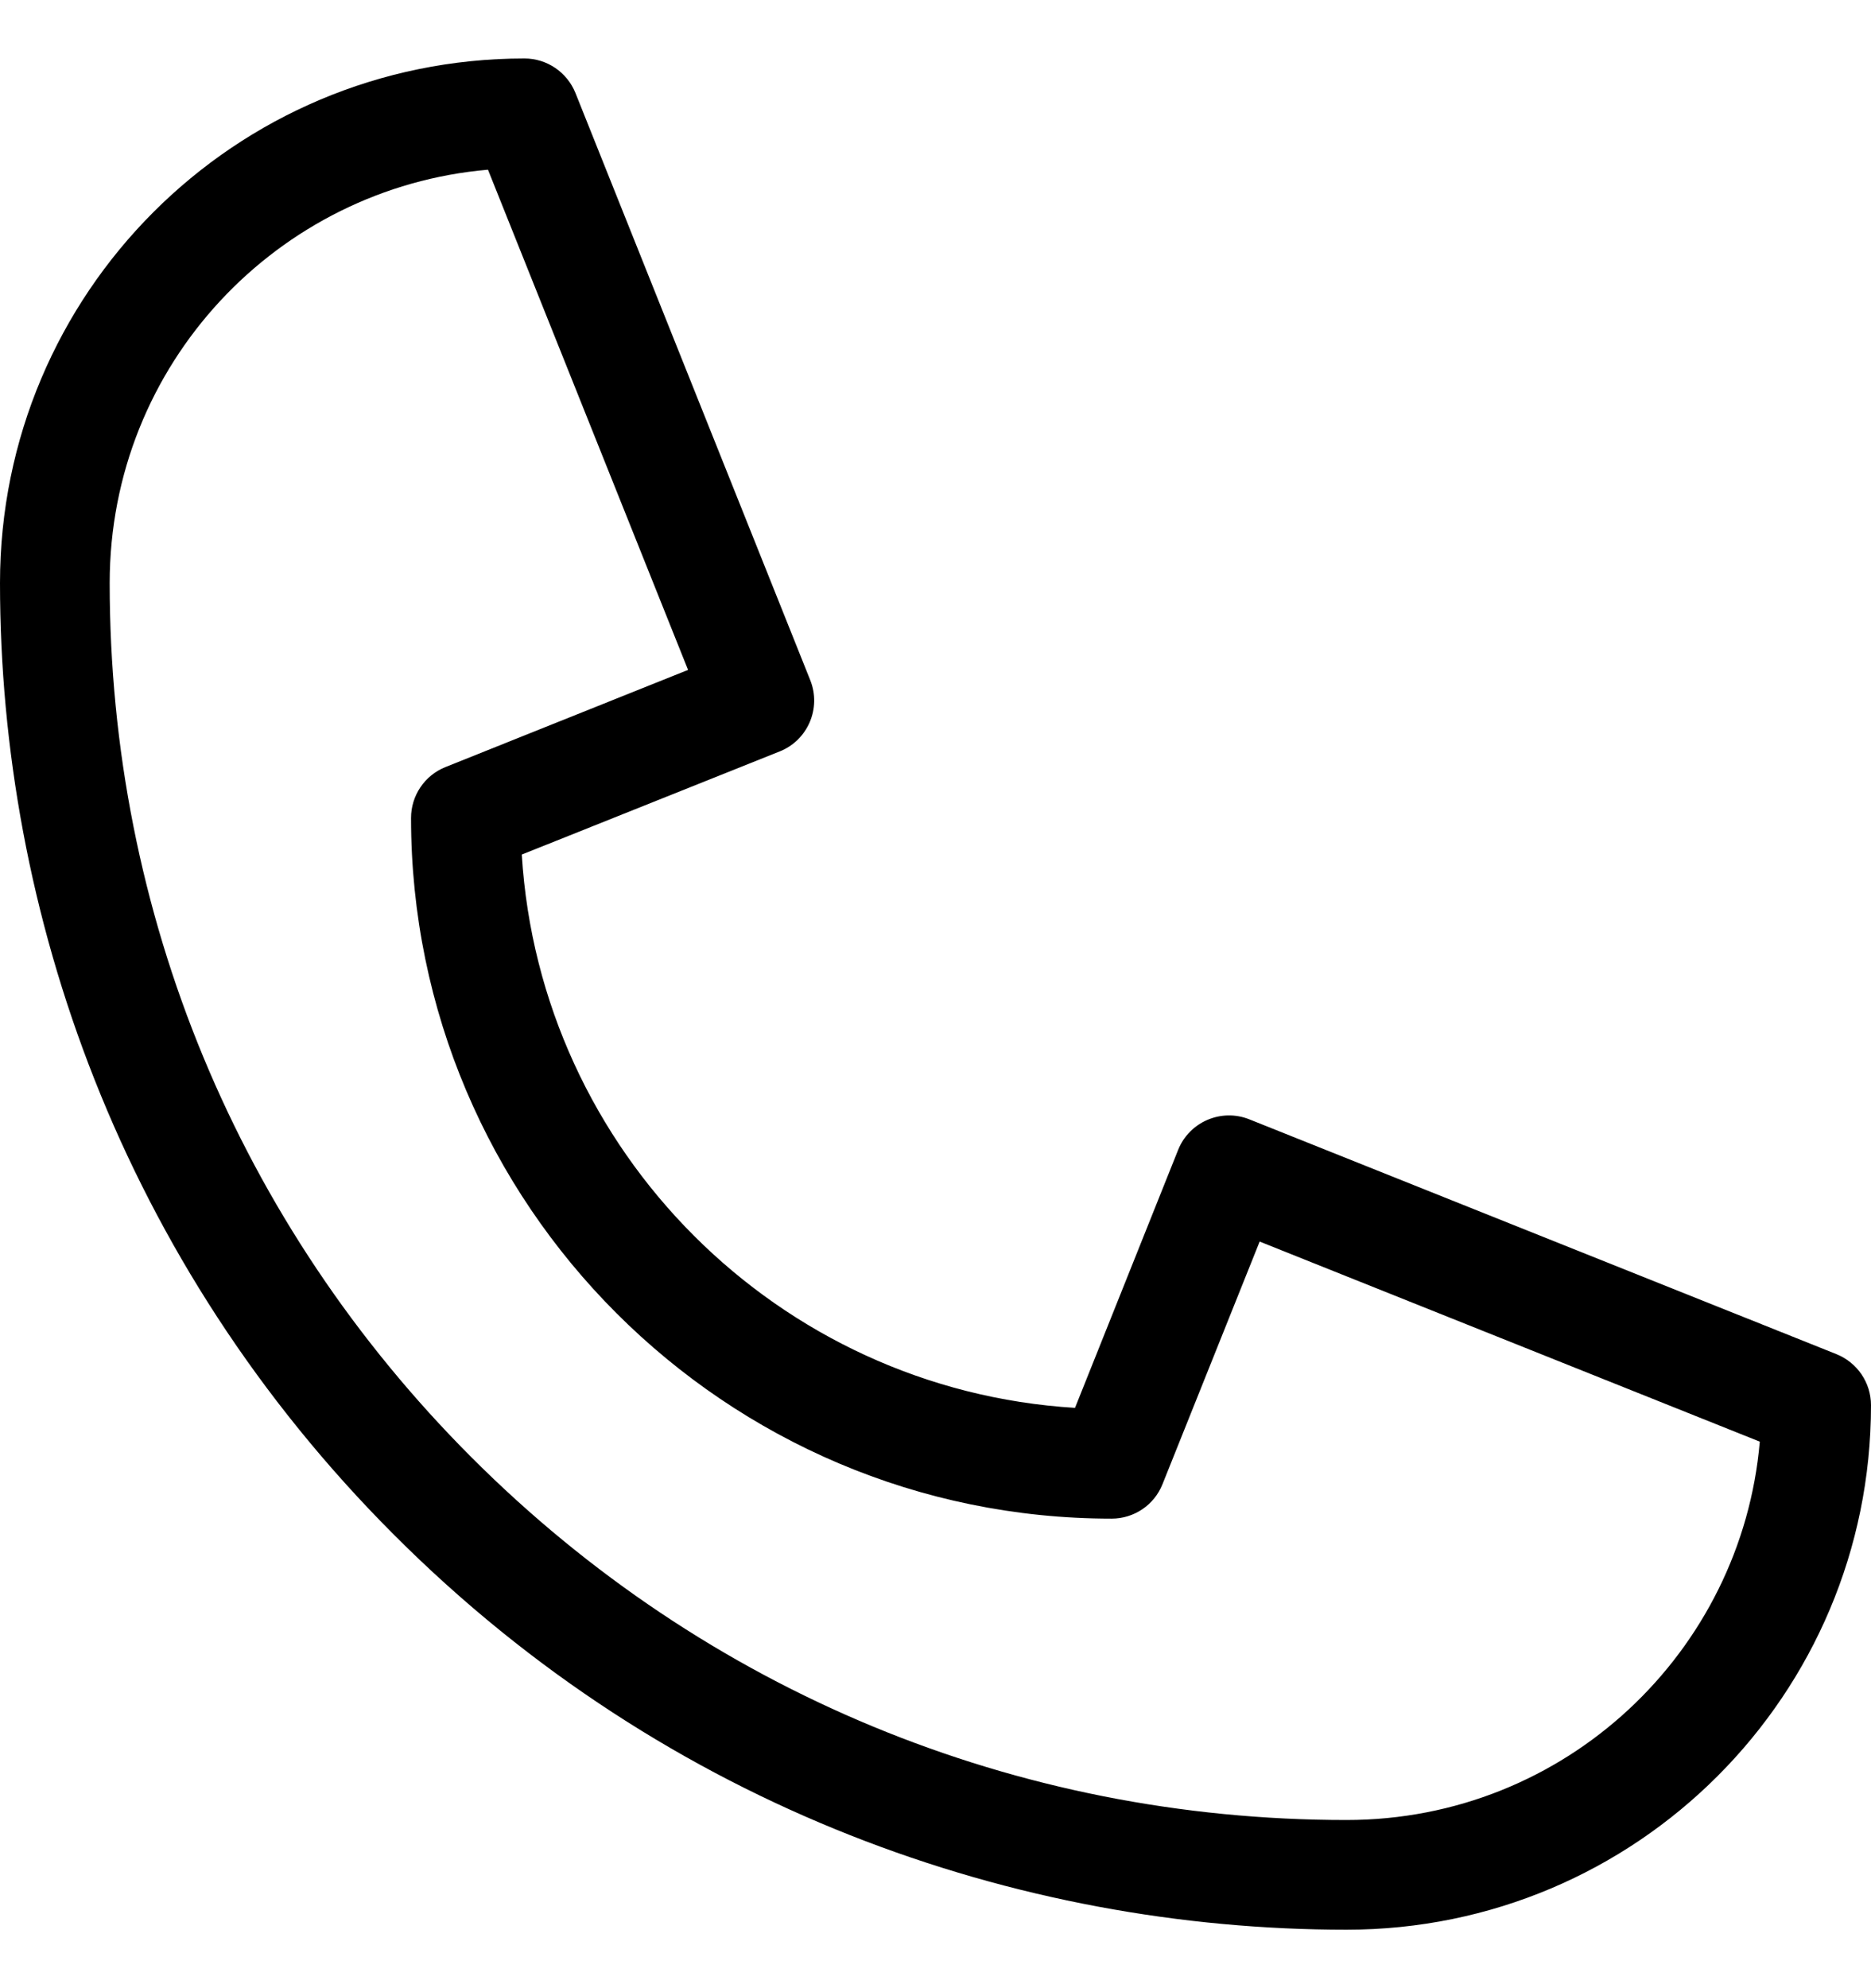 <svg width="16" height="17" viewBox="0 0 16 17" fill="none" xmlns="http://www.w3.org/2000/svg">
<g clip-path="url(#clip0_41_1043)">
<path d="M11.515 16.5C8.71 16.5 5.714 15.469 3.373 13.127C1.034 10.789 0 7.796 0 4.985C0 2.508 2.004 0.5 4.485 0.5C4.677 0.5 4.849 0.617 4.921 0.795L6.929 5.816C7.025 6.056 6.908 6.329 6.668 6.425L4.462 7.307C4.618 9.845 6.655 11.883 9.193 12.038L10.075 9.832C10.171 9.592 10.444 9.475 10.684 9.571L15.705 11.579C15.883 11.651 16 11.823 16 12.015C16 14.492 13.996 16.5 11.515 16.5ZM4.173 1.451C2.378 1.606 0.938 3.112 0.938 4.985C0.938 7.811 2.038 10.467 4.035 12.464C6.033 14.462 8.689 15.562 11.515 15.562C13.388 15.562 14.894 14.123 15.049 12.327L10.772 10.616L9.941 12.691C9.87 12.869 9.698 12.985 9.506 12.985C6.202 12.985 3.515 10.298 3.515 6.994C3.515 6.803 3.631 6.63 3.809 6.559L5.884 5.728L4.173 1.451Z" fill="black"/>
</g>
<defs>
<clipPath id="clip0_41_1043">
<rect width="16" height="16" fill="white" transform="translate(0 0.5)"/>
</clipPath>
</defs>
</svg>
